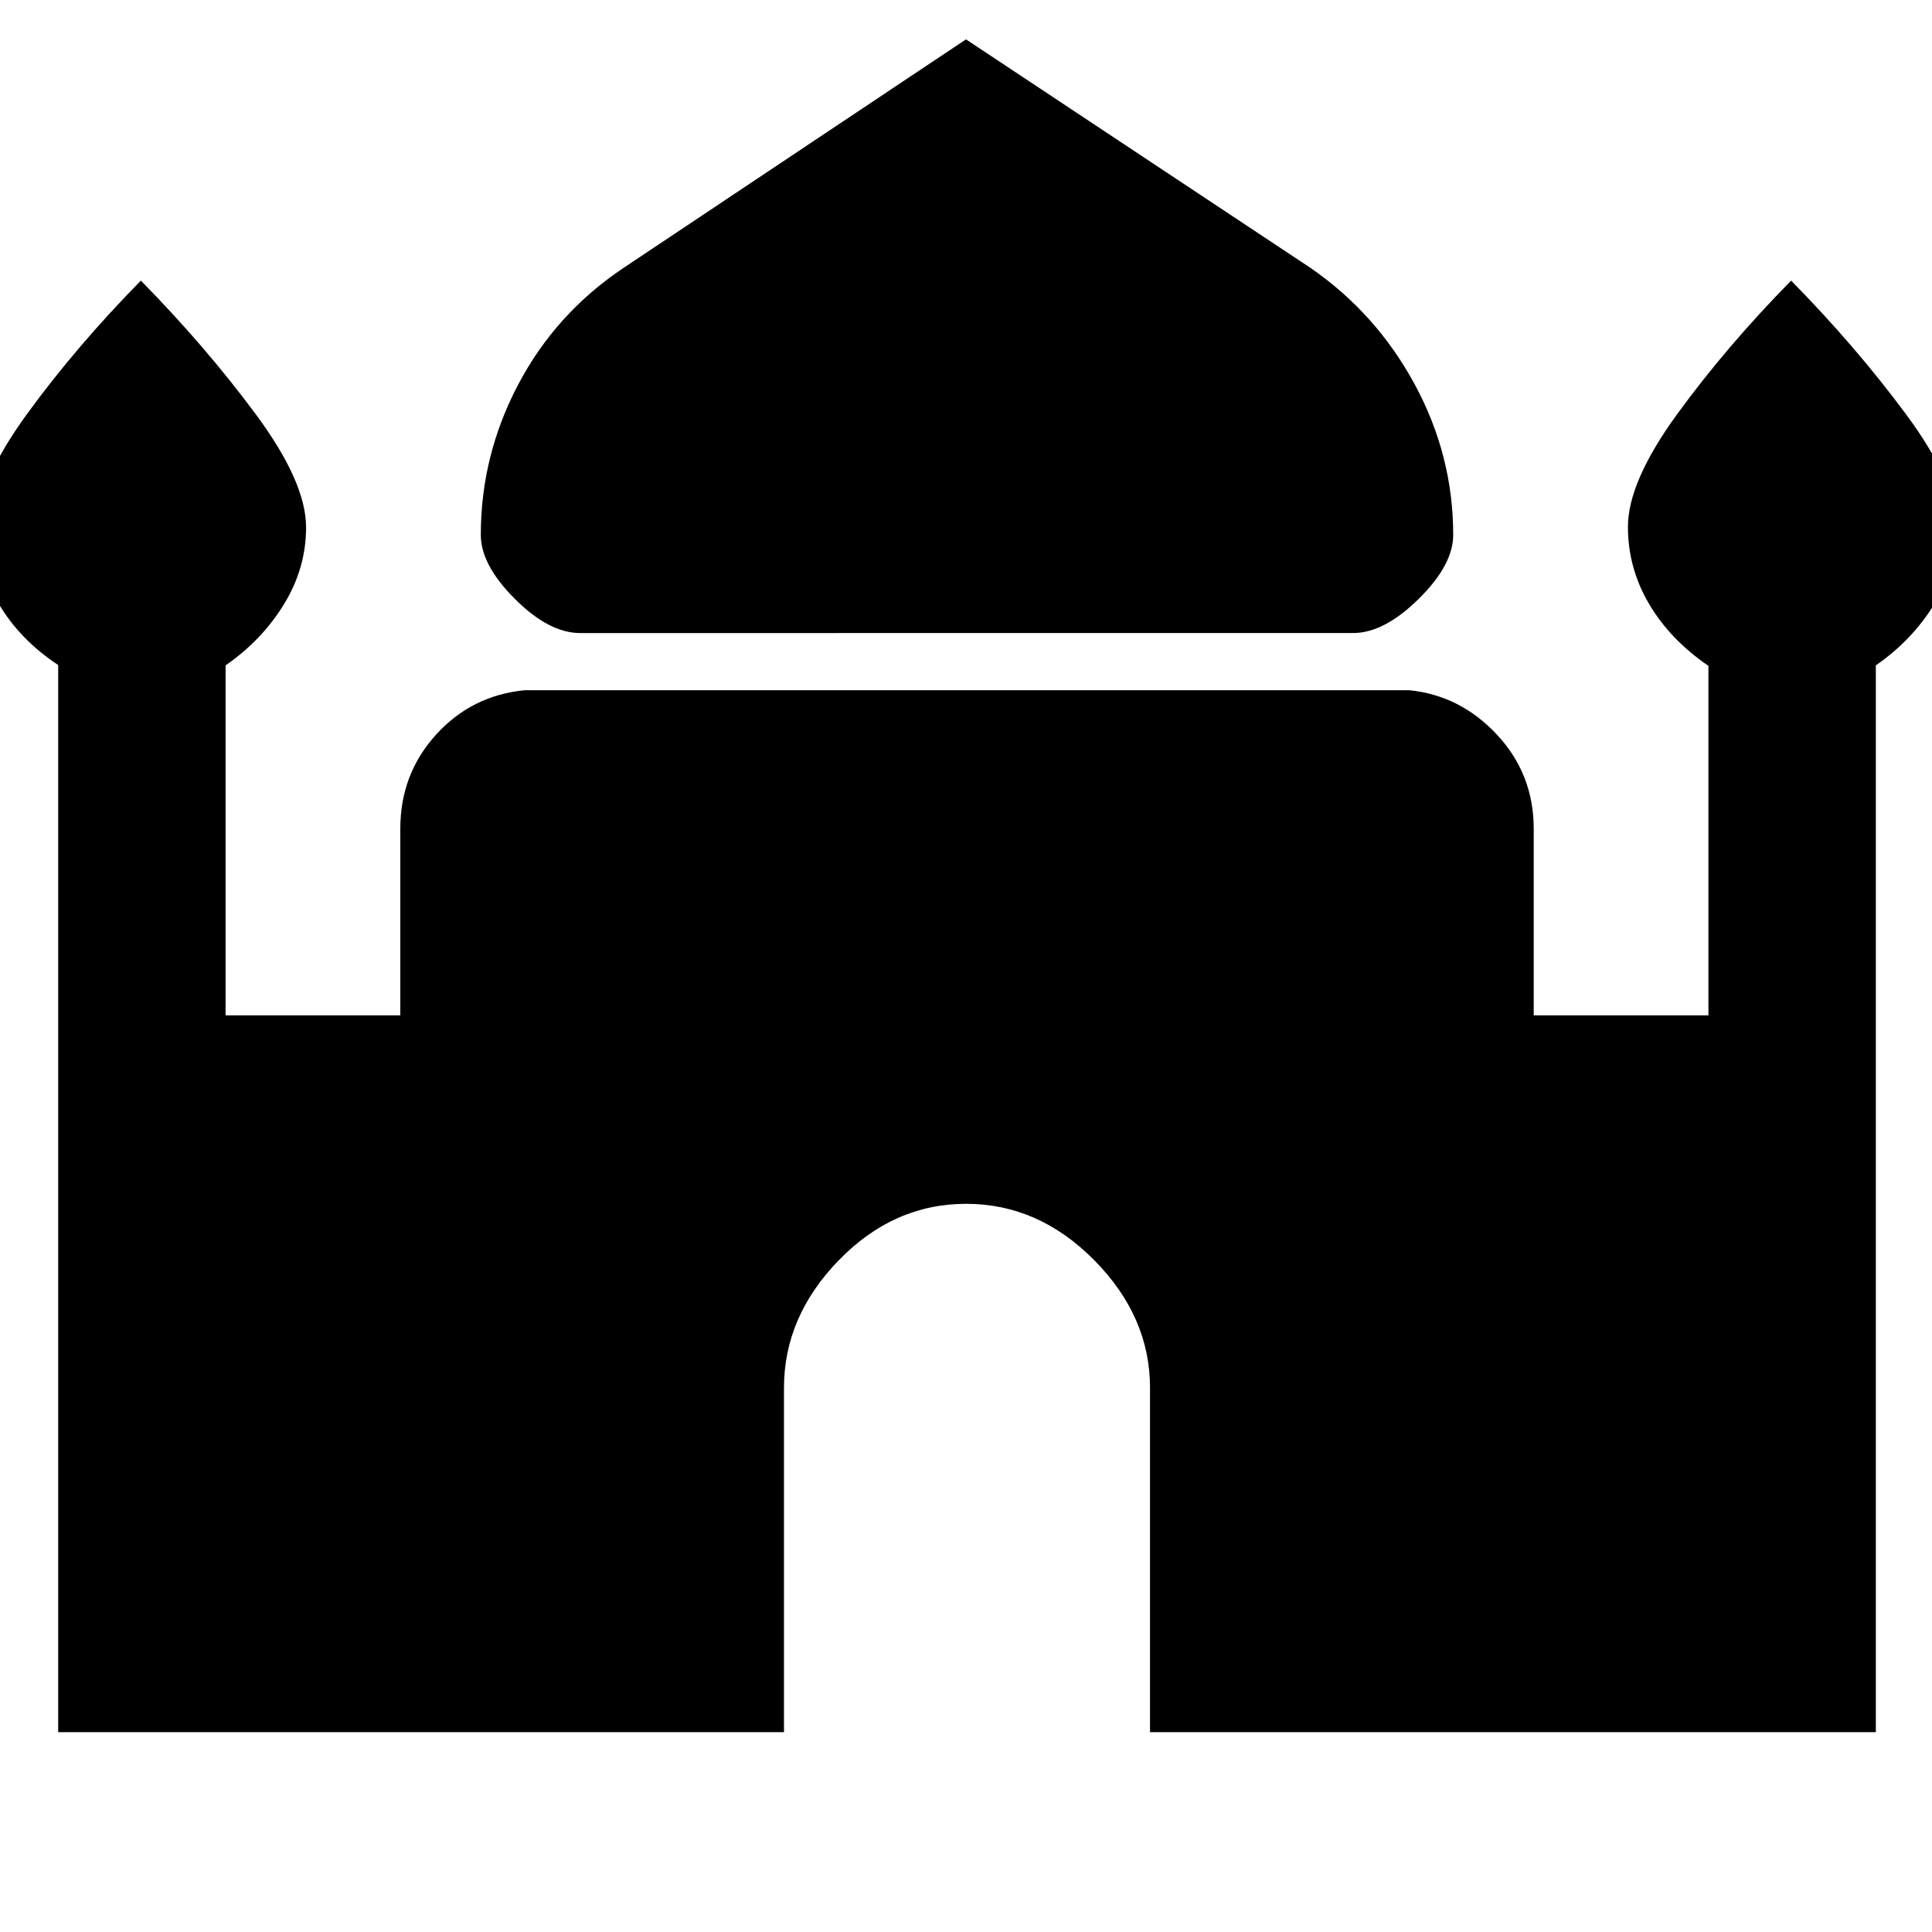 <svg xmlns="http://www.w3.org/2000/svg" height="48" viewBox="0 -960 960 960" width="48"><path d="M288.26-645.44q-15.41 0-32.38-16.93-16.97-16.93-16.97-31.85 0-39.42 18.57-74.69 18.56-35.26 52.13-57.83L480-940.44l171.39 113.7q32.57 22.57 51.63 57.83 19.07 35.27 19.07 74.69 0 14.92-17.19 31.85-17.18 16.93-32.6 16.93H288.26ZM28.91-99.3v-530.25q-19-12.54-29.5-30.37-10.5-17.84-10.5-38.3 0-22.38 24.48-56.02Q37.87-787.87 70-820.57q32.13 32.7 57.11 66.43 24.98 33.72 24.98 56.17 0 20.32-11 38.24-11 17.91-29 30.34v173.91h86.82v-92.74q0-27.13 17.72-46.69 17.72-19.57 44.15-22.13h439.44q25.43 2.56 43.65 22.13 18.22 19.56 18.22 46.69v92.74h86.82v-173.67q-19-12.94-29.5-30.77-10.5-17.84-10.5-38.3 0-22.38 24.48-56.02 24.48-33.63 56.61-66.33 32.13 32.7 57.11 66.43 24.98 33.72 24.98 56.17 0 20.32-11 38.24-11 17.91-29 30.34V-99.3H571.44v-171.09q0-35.39-27.7-63.41-27.69-28.03-63.69-28.03-36.01 0-63.25 28.03-27.24 28.02-27.24 63.41V-99.3H28.91Z"/></svg>